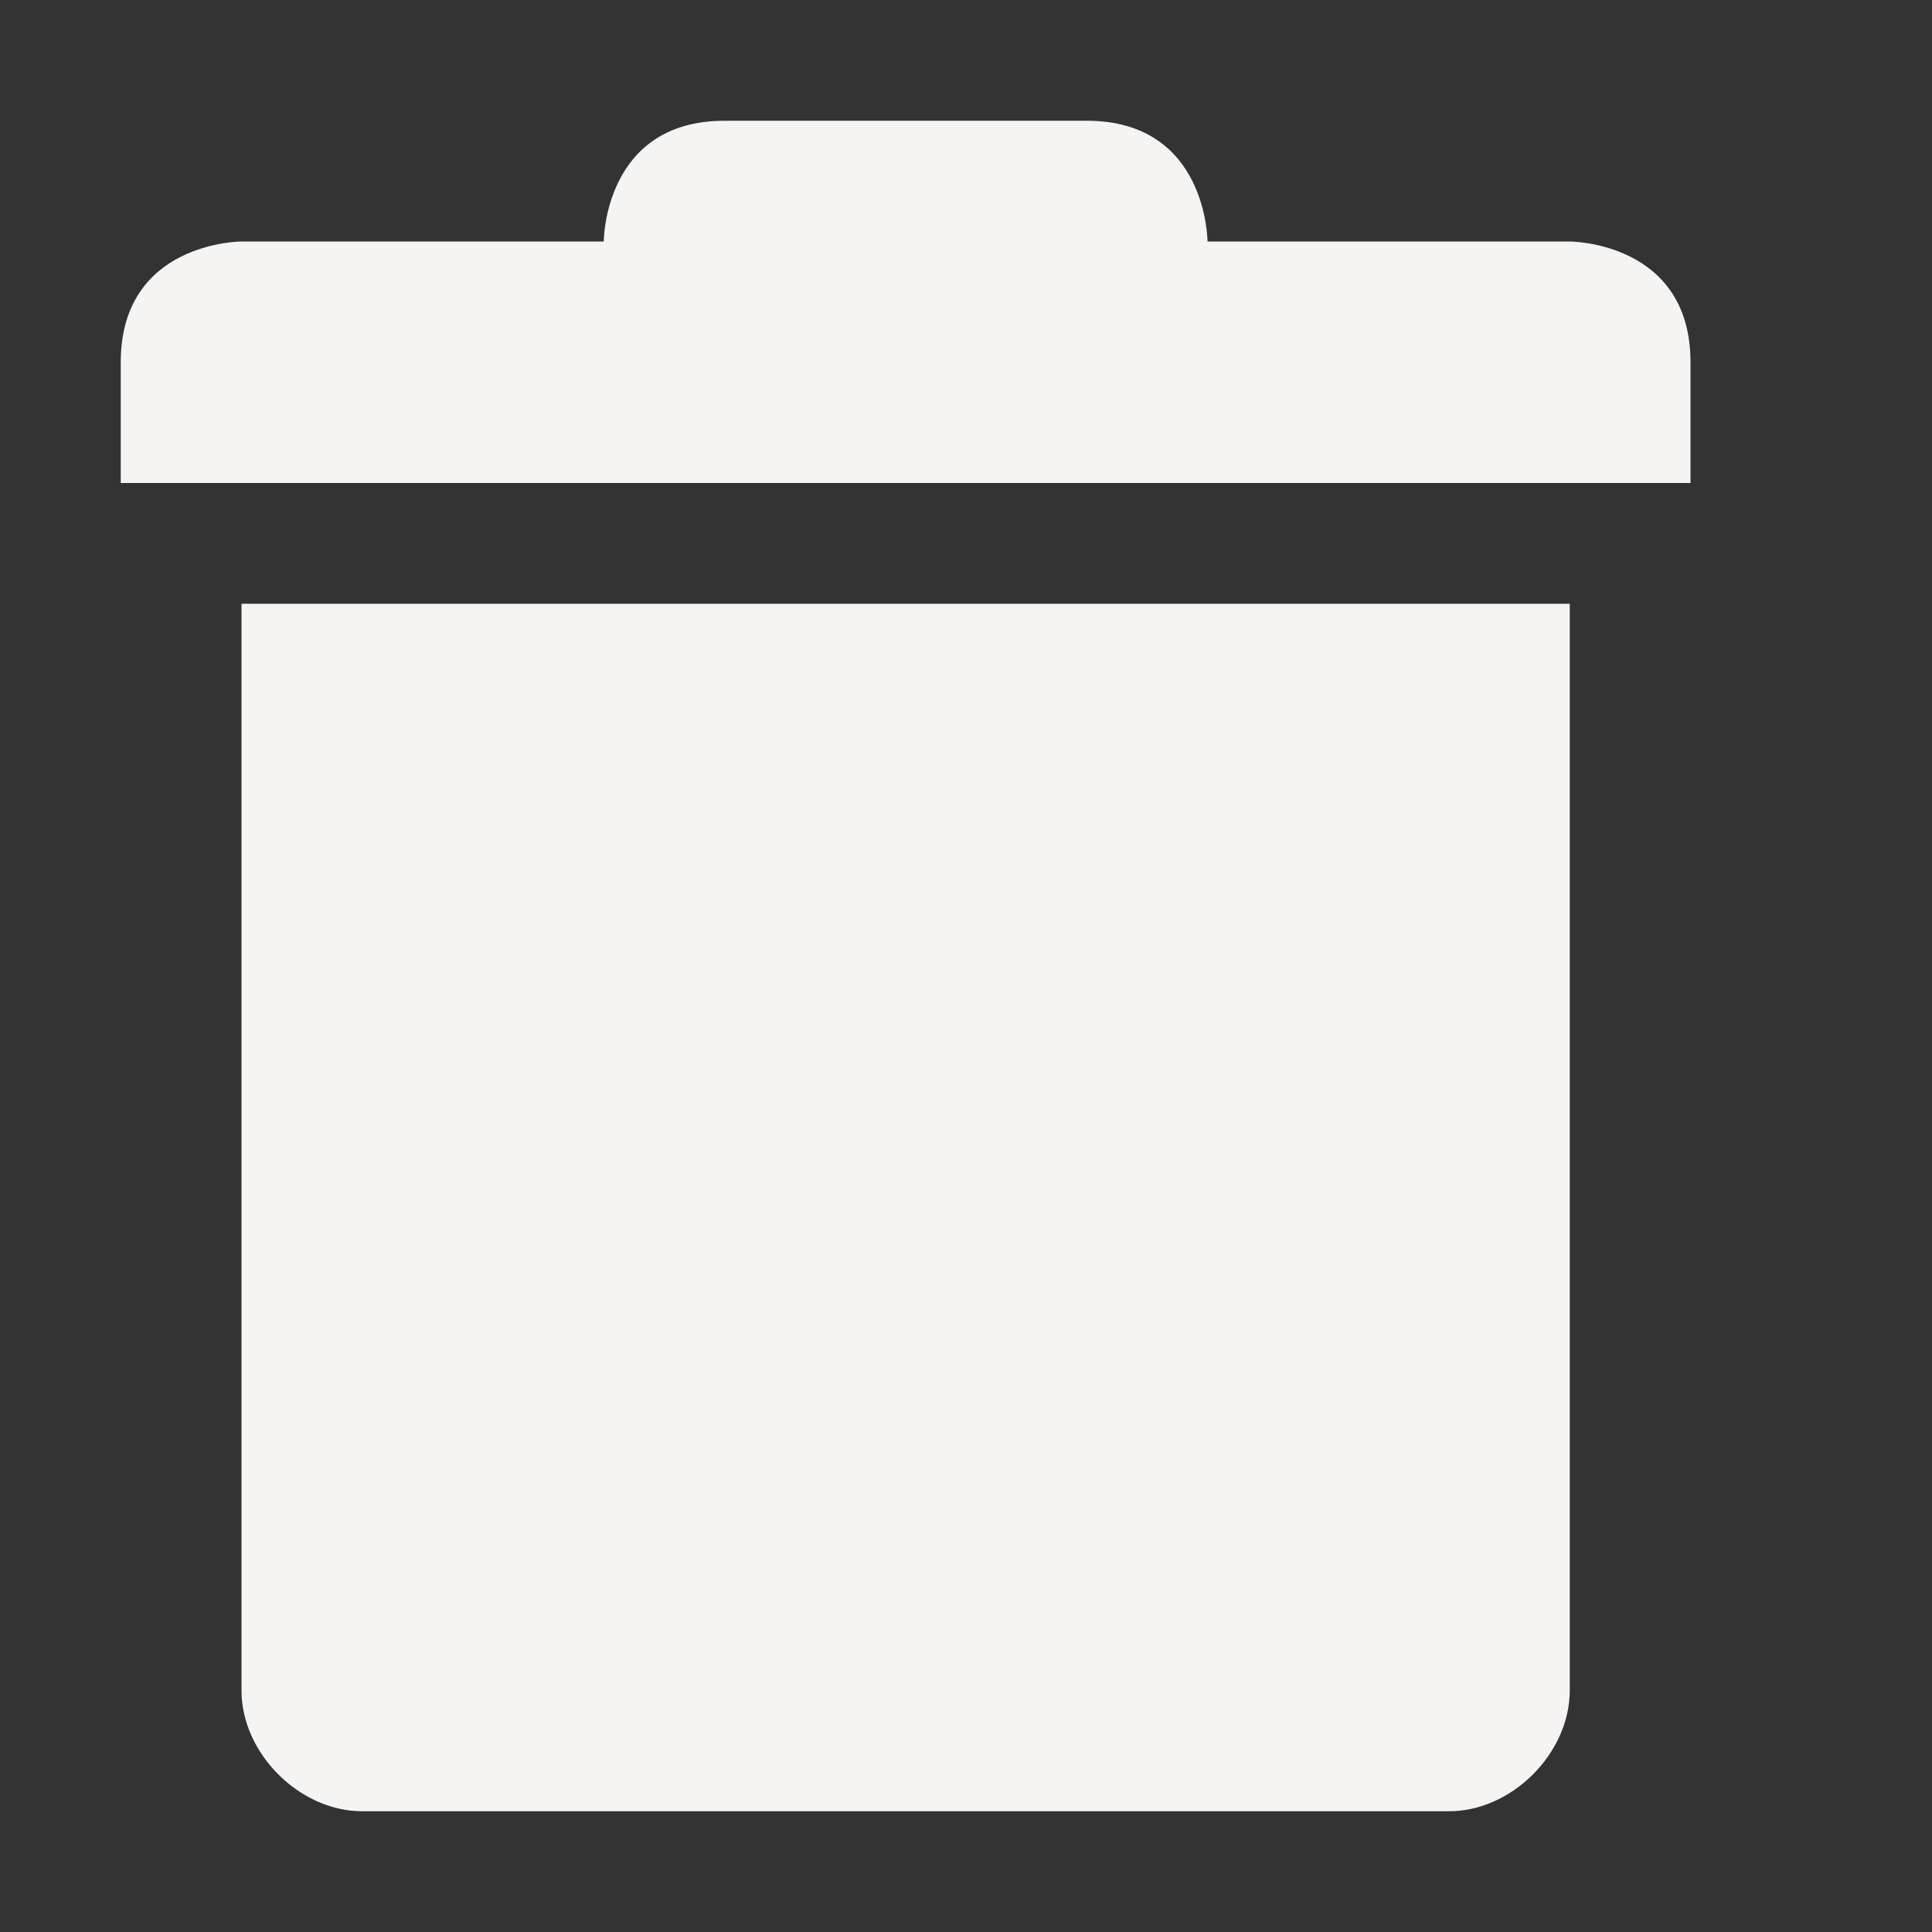 <svg xmlns="http://www.w3.org/2000/svg" width="16" height="16" version="1.1">
 <rect width="100%" height="100%" fill="#333333" stroke="none"/>
 <path style="fill:#f6f3f3" d="M 12,15 C 12.52,15 13,14.52 13,14 V 5 H 2 V 14 C 2,14.52 2.48,15 3,15"/>
 <path style="fill:#f6f3f3" d="M 1,3 V 4 H 14 V 3 C 14,2 13,2 13,2 H 10 C 10,2 10,1 9,1 H 6 C 5,1 5,2 5,2 H 2 C 2,2 1,2 1,3 Z"/>
</svg>
